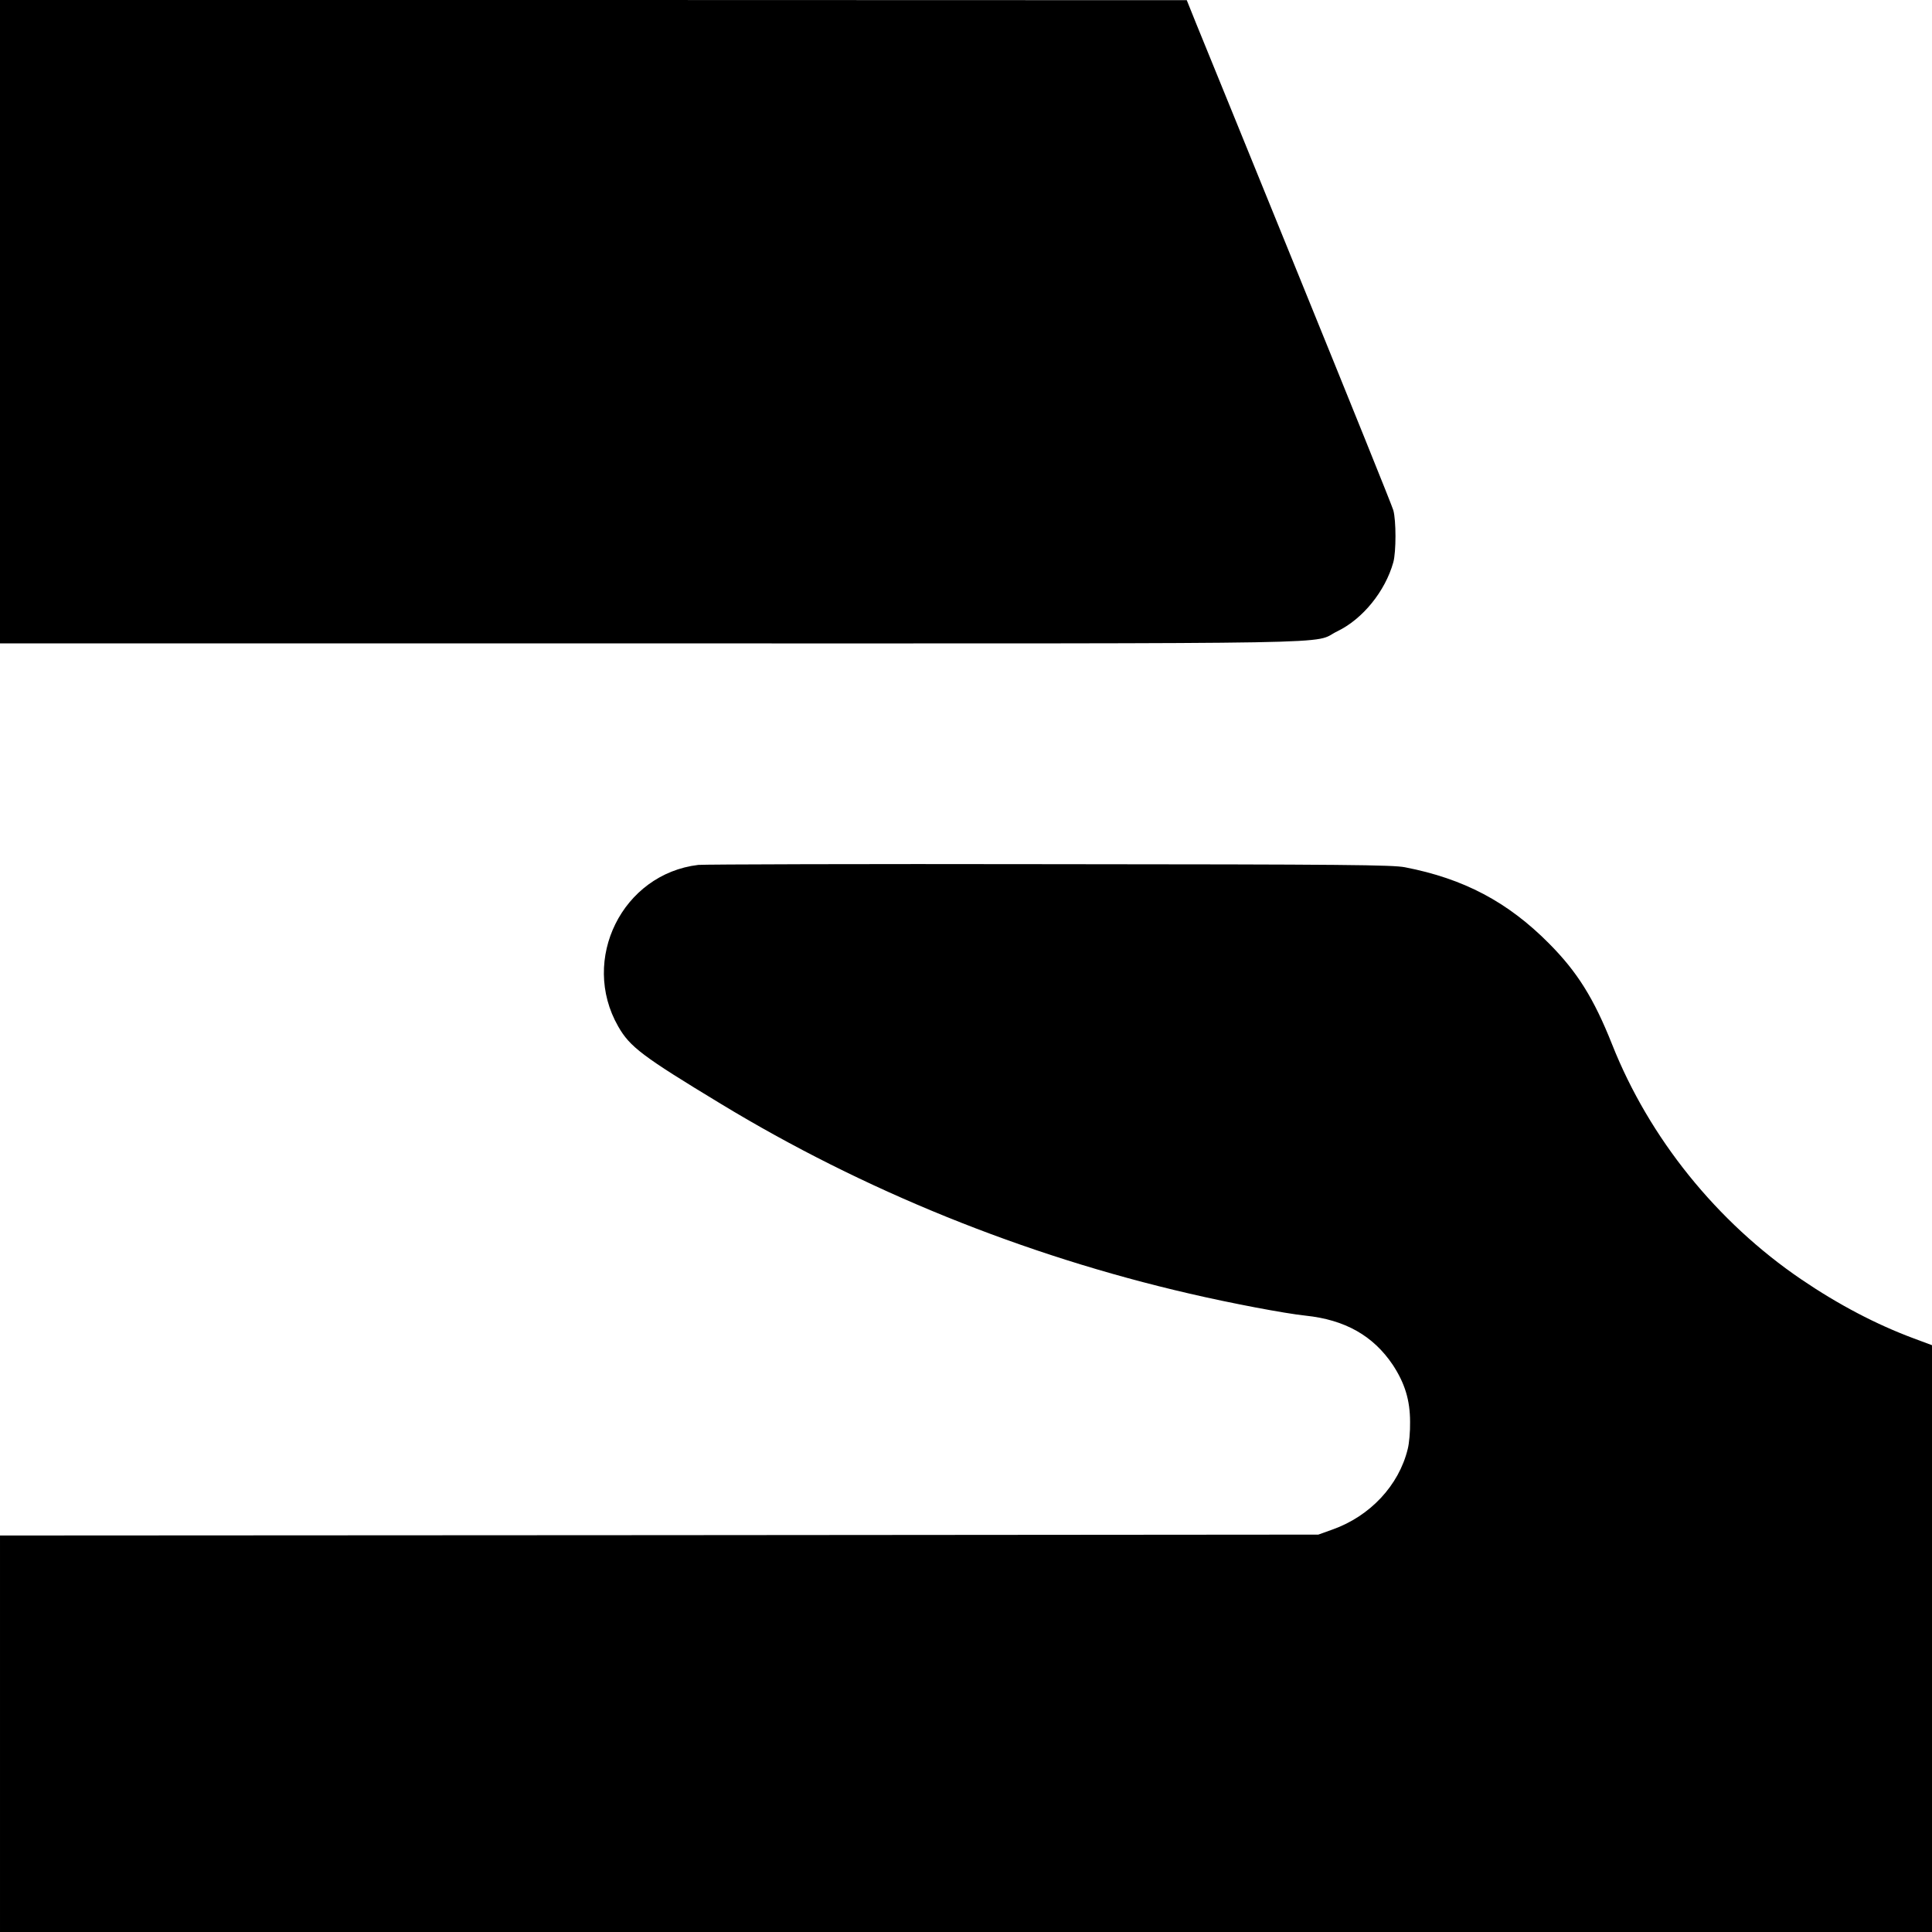 <?xml version="1.0" standalone="no"?>
<!DOCTYPE svg PUBLIC "-//W3C//DTD SVG 20010904//EN"
 "http://www.w3.org/TR/2001/REC-SVG-20010904/DTD/svg10.dtd">
<svg version="1.0" xmlns="http://www.w3.org/2000/svg"
 width="1072pt" height="1072pt" viewBox="0 0 1072 1072"
 preserveAspectRatio="xMidYMid meet">
<g transform="translate(0,1072) scale(0.1,-0.1)"
fill="#000000" stroke="none">
<path d="M0 8935 l0 -1785 3613 0 c4005 0 3657 -6 3807 67 141 68 266 222 311
383 16 58 16 232 0 289 -7 25 -245 614 -528 1310 -283 696 -538 1323 -567
1393 l-51 127 -3292 1 -3293 0 0 -1785z"/>
<path d="M3875 5921 c-422 -50 -657 -525 -445 -896 65 -114 134 -166 570 -430
789 -479 1681 -841 2601 -1053 228 -53 528 -110 643 -122 219 -23 375 -111
484 -273 67 -102 96 -196 96 -317 1 -52 -5 -120 -13 -150 -49 -202 -209 -373
-418 -447 l-78 -28 -3657 -3 -3658 -2 0 -1100 0 -1100 5360 0 5360 0 0 1628 0
1628 -102 38 c-207 77 -417 187 -623 327 -468 318 -844 784 -1050 1304 -102
257 -194 403 -350 560 -229 231 -474 360 -800 423 -70 13 -310 16 -1970 17
-1039 2 -1917 -1 -1950 -4z"/>
</g>
</svg>

